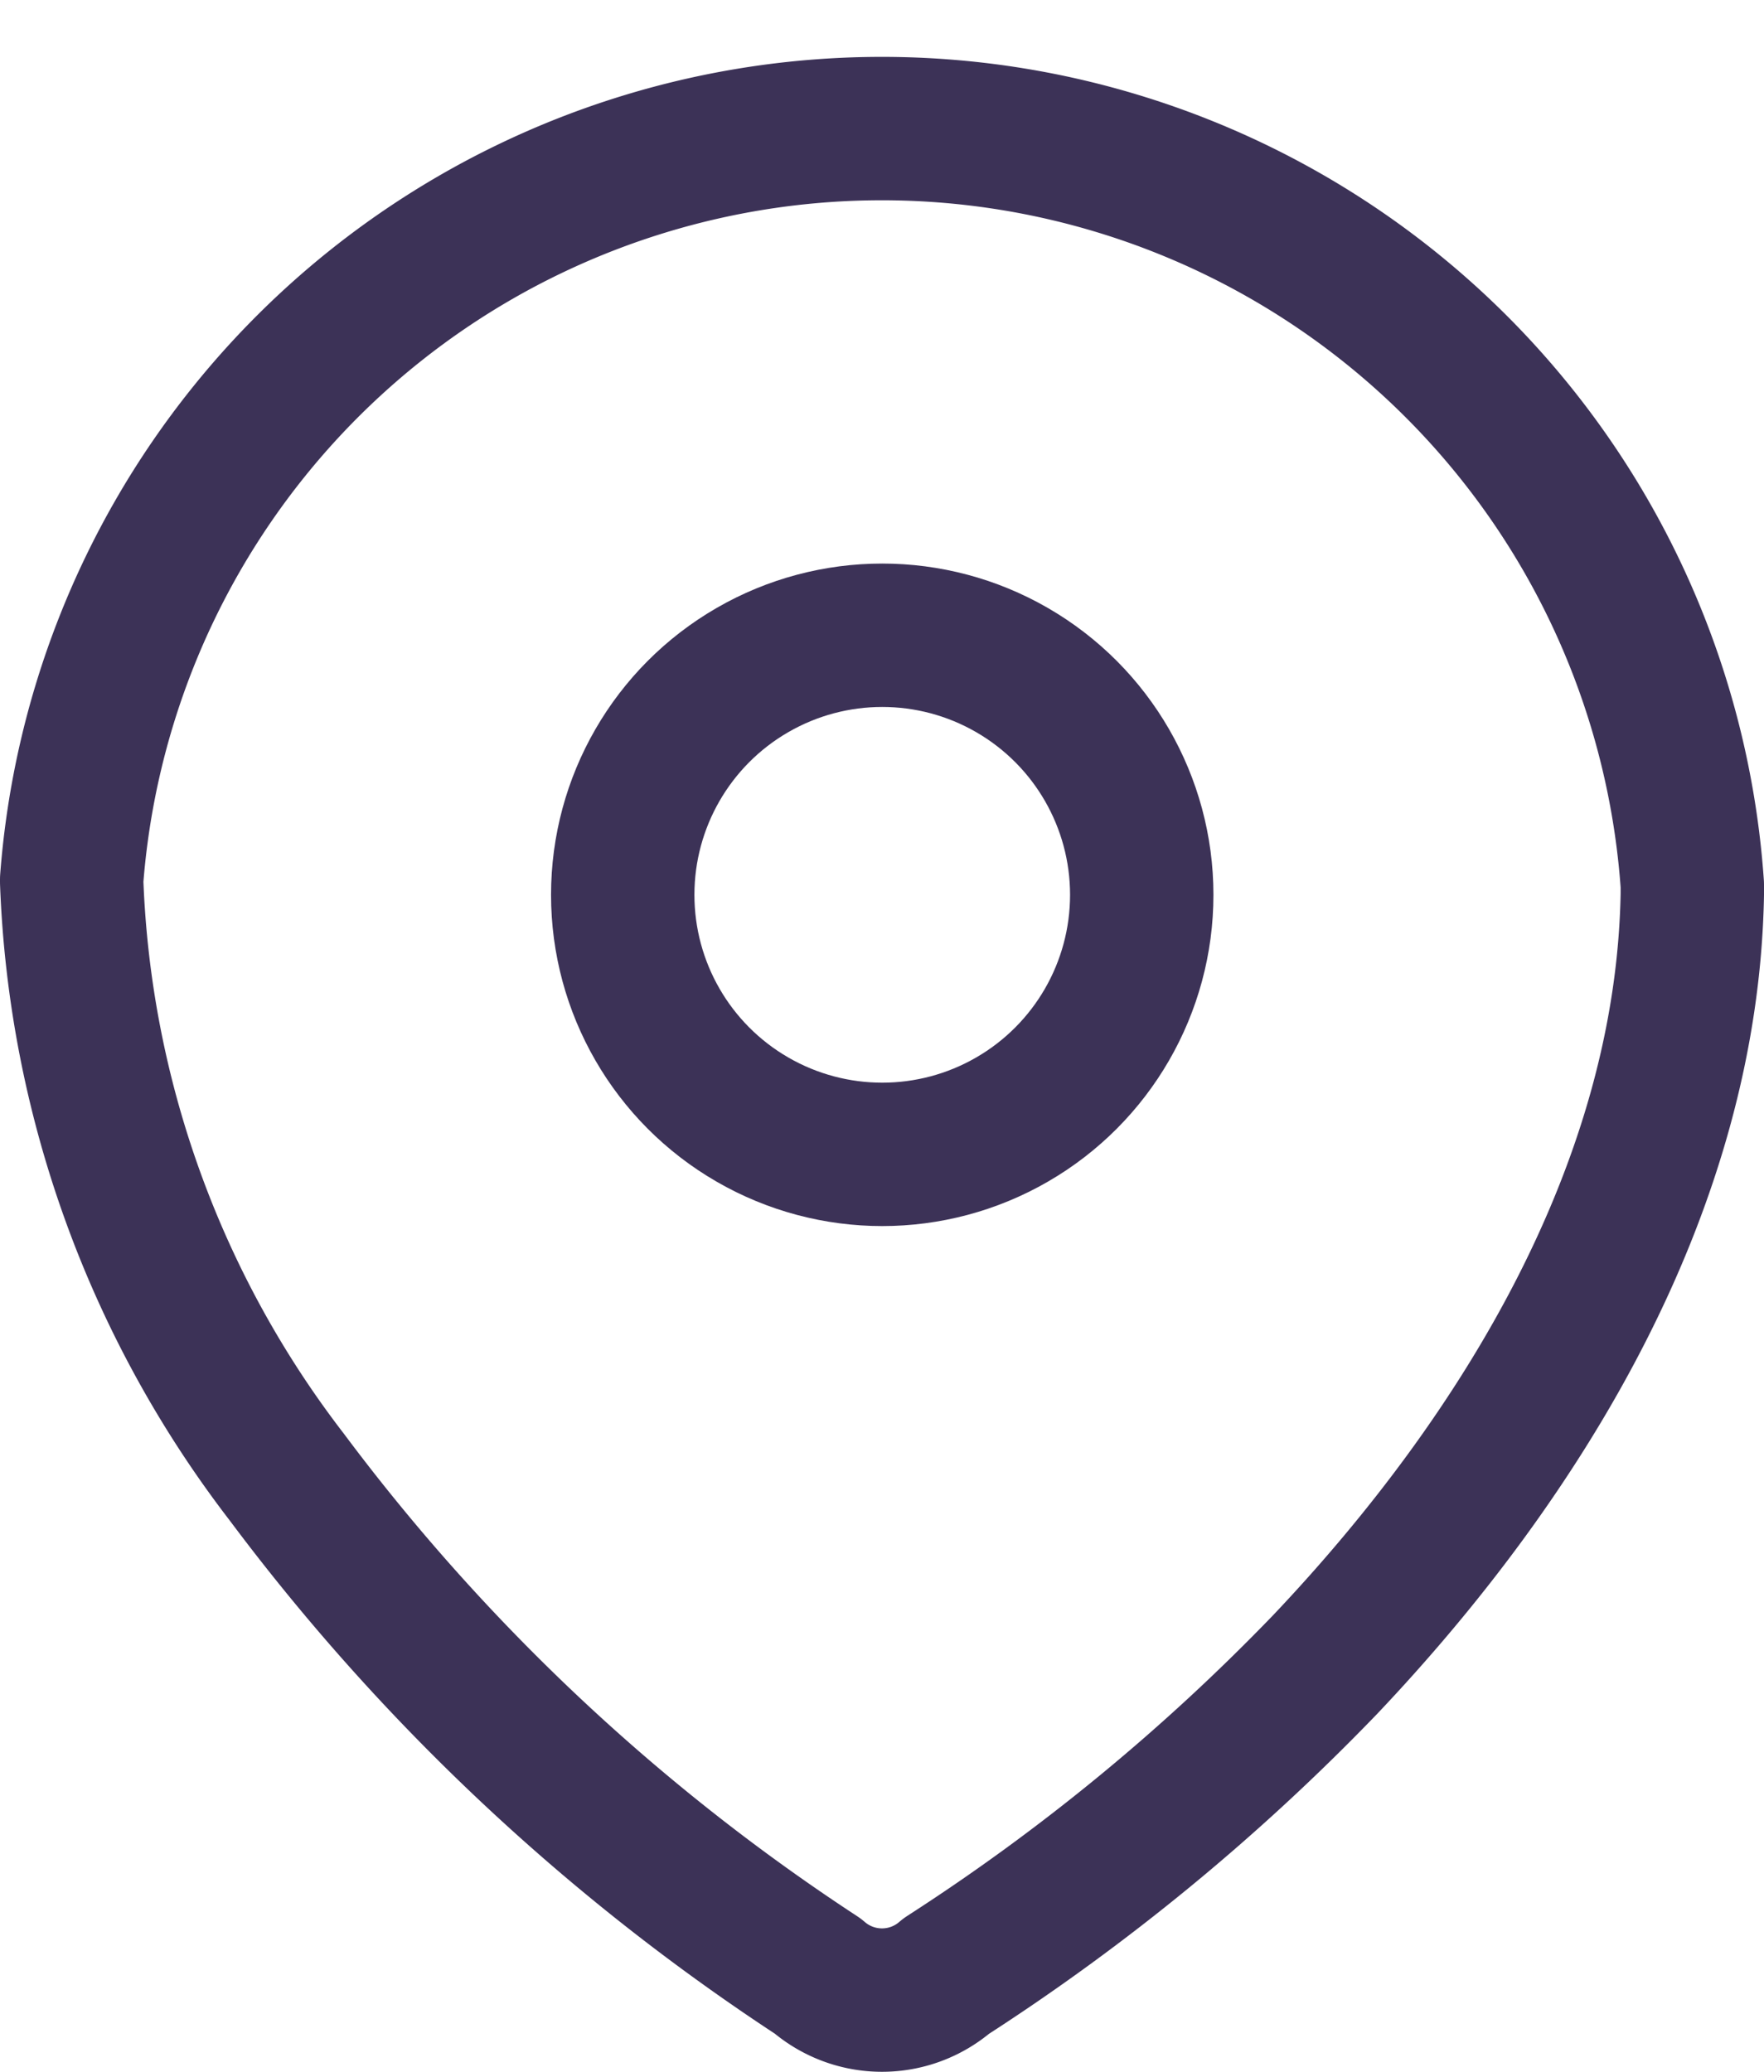 <svg xmlns="http://www.w3.org/2000/svg" viewBox="0 0 36.91 43.35"><defs><style>.cls-1{fill:none;stroke:#3c3257;stroke-linecap:round;stroke-linejoin:round;stroke-width:3px;}</style></defs><g id="Layer_2" data-name="Layer 2"><g id="Layer_1-2" data-name="Layer 1"><g id="Location"><path id="Path_33958" data-name="Path 33958" class="cls-1" d="M1.5,18.4a17,17,0,0,1,33.91.11v.2c-.11,6.08-3.51,11.71-7.68,16.11a44.34,44.34,0,0,1-7.93,6.52,2.05,2.05,0,0,1-2.69,0A43.82,43.82,0,0,1,6,30.9,21.72,21.72,0,0,1,1.5,18.45Z"/><circle id="Ellipse_740" data-name="Ellipse 740" class="cls-1" cx="18.46" cy="18.72" r="5.43"/></g></g></g></svg>